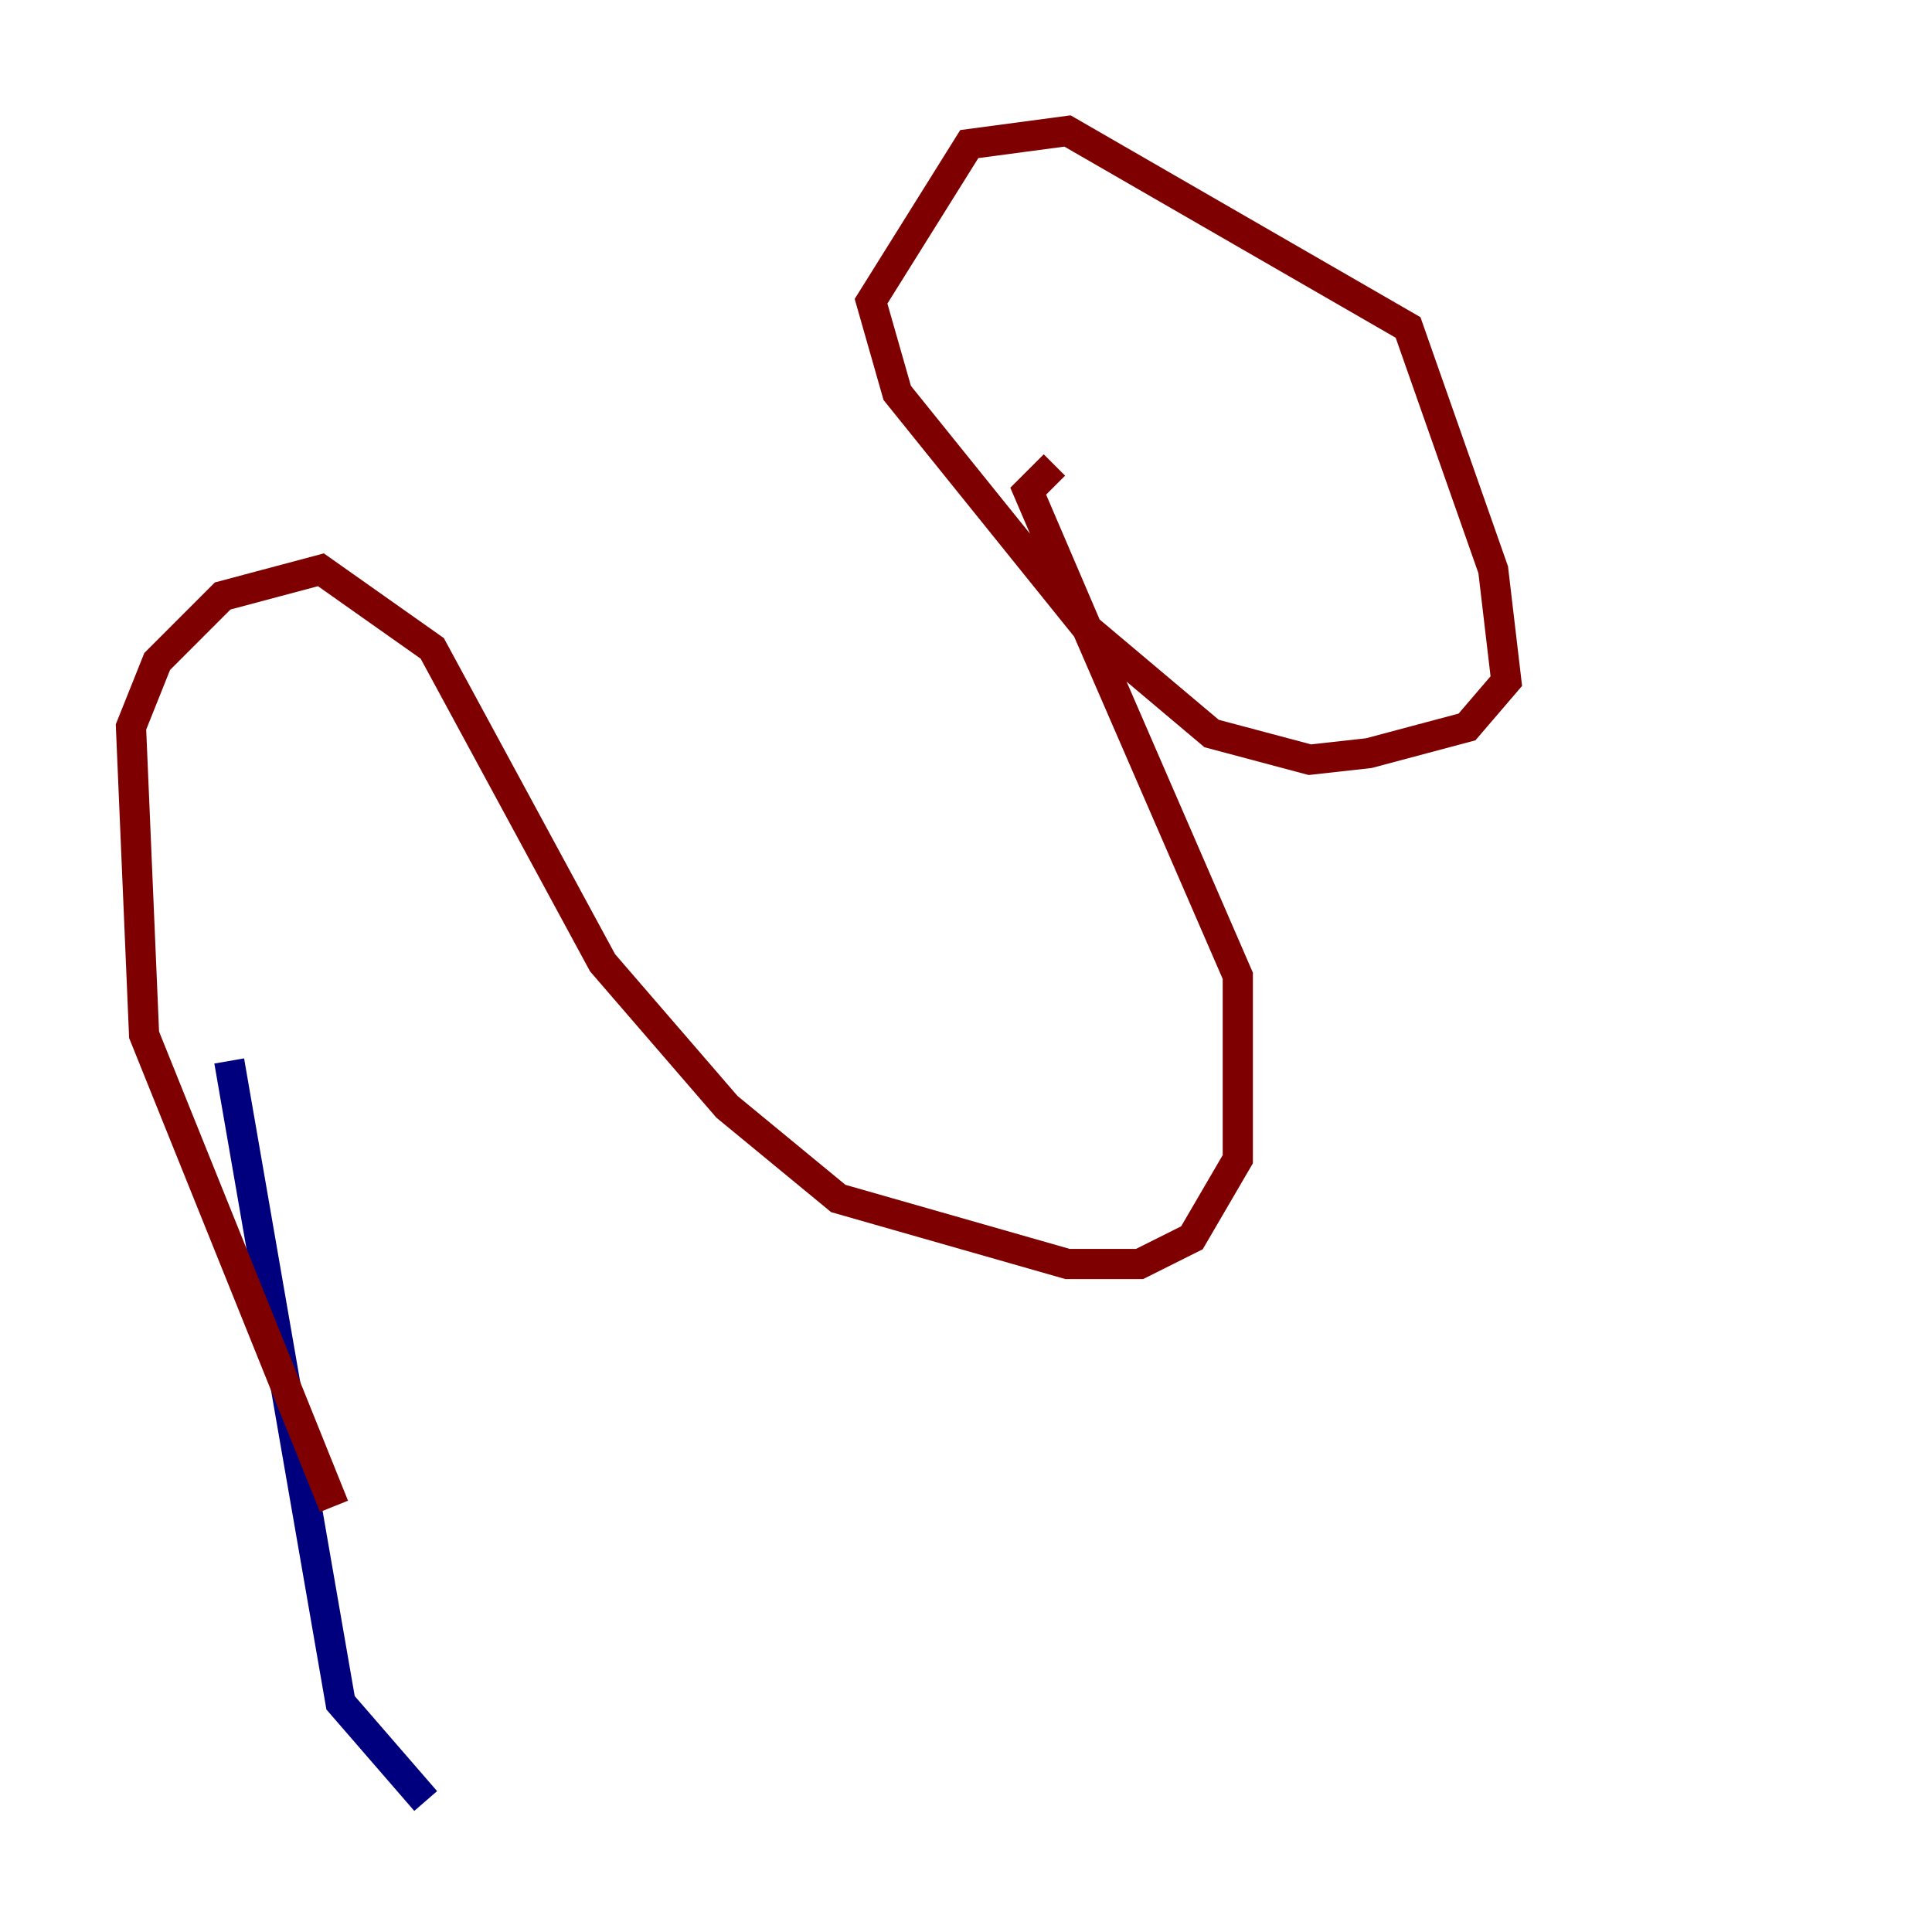 <?xml version="1.0" encoding="utf-8" ?>
<svg baseProfile="tiny" height="128" version="1.2" viewBox="0,0,128,128" width="128" xmlns="http://www.w3.org/2000/svg" xmlns:ev="http://www.w3.org/2001/xml-events" xmlns:xlink="http://www.w3.org/1999/xlink"><defs /><polyline fill="none" points="28.203,119.322 22.563,112.814 15.186,70.291" stroke="#00007f" stroke-width="2" /><polyline fill="none" points="22.129,99.797 9.546,68.556 8.678,48.163 10.414,43.824 14.752,39.485 21.261,37.749 28.637,42.956 39.919,63.783 48.163,73.329 55.539,79.403 70.725,83.742 75.498,83.742 78.969,82.007 82.007,76.8 82.007,64.651 72.027,41.654 59.444,26.034 57.709,19.959 64.217,9.546 70.725,8.678 93.288,21.695 98.929,37.749 99.797,45.125 97.193,48.163 90.685,49.898 86.78,50.332 80.271,48.597 72.027,41.654 68.122,32.542 69.858,30.807" stroke="#7f0000" stroke-width="2" /></svg>